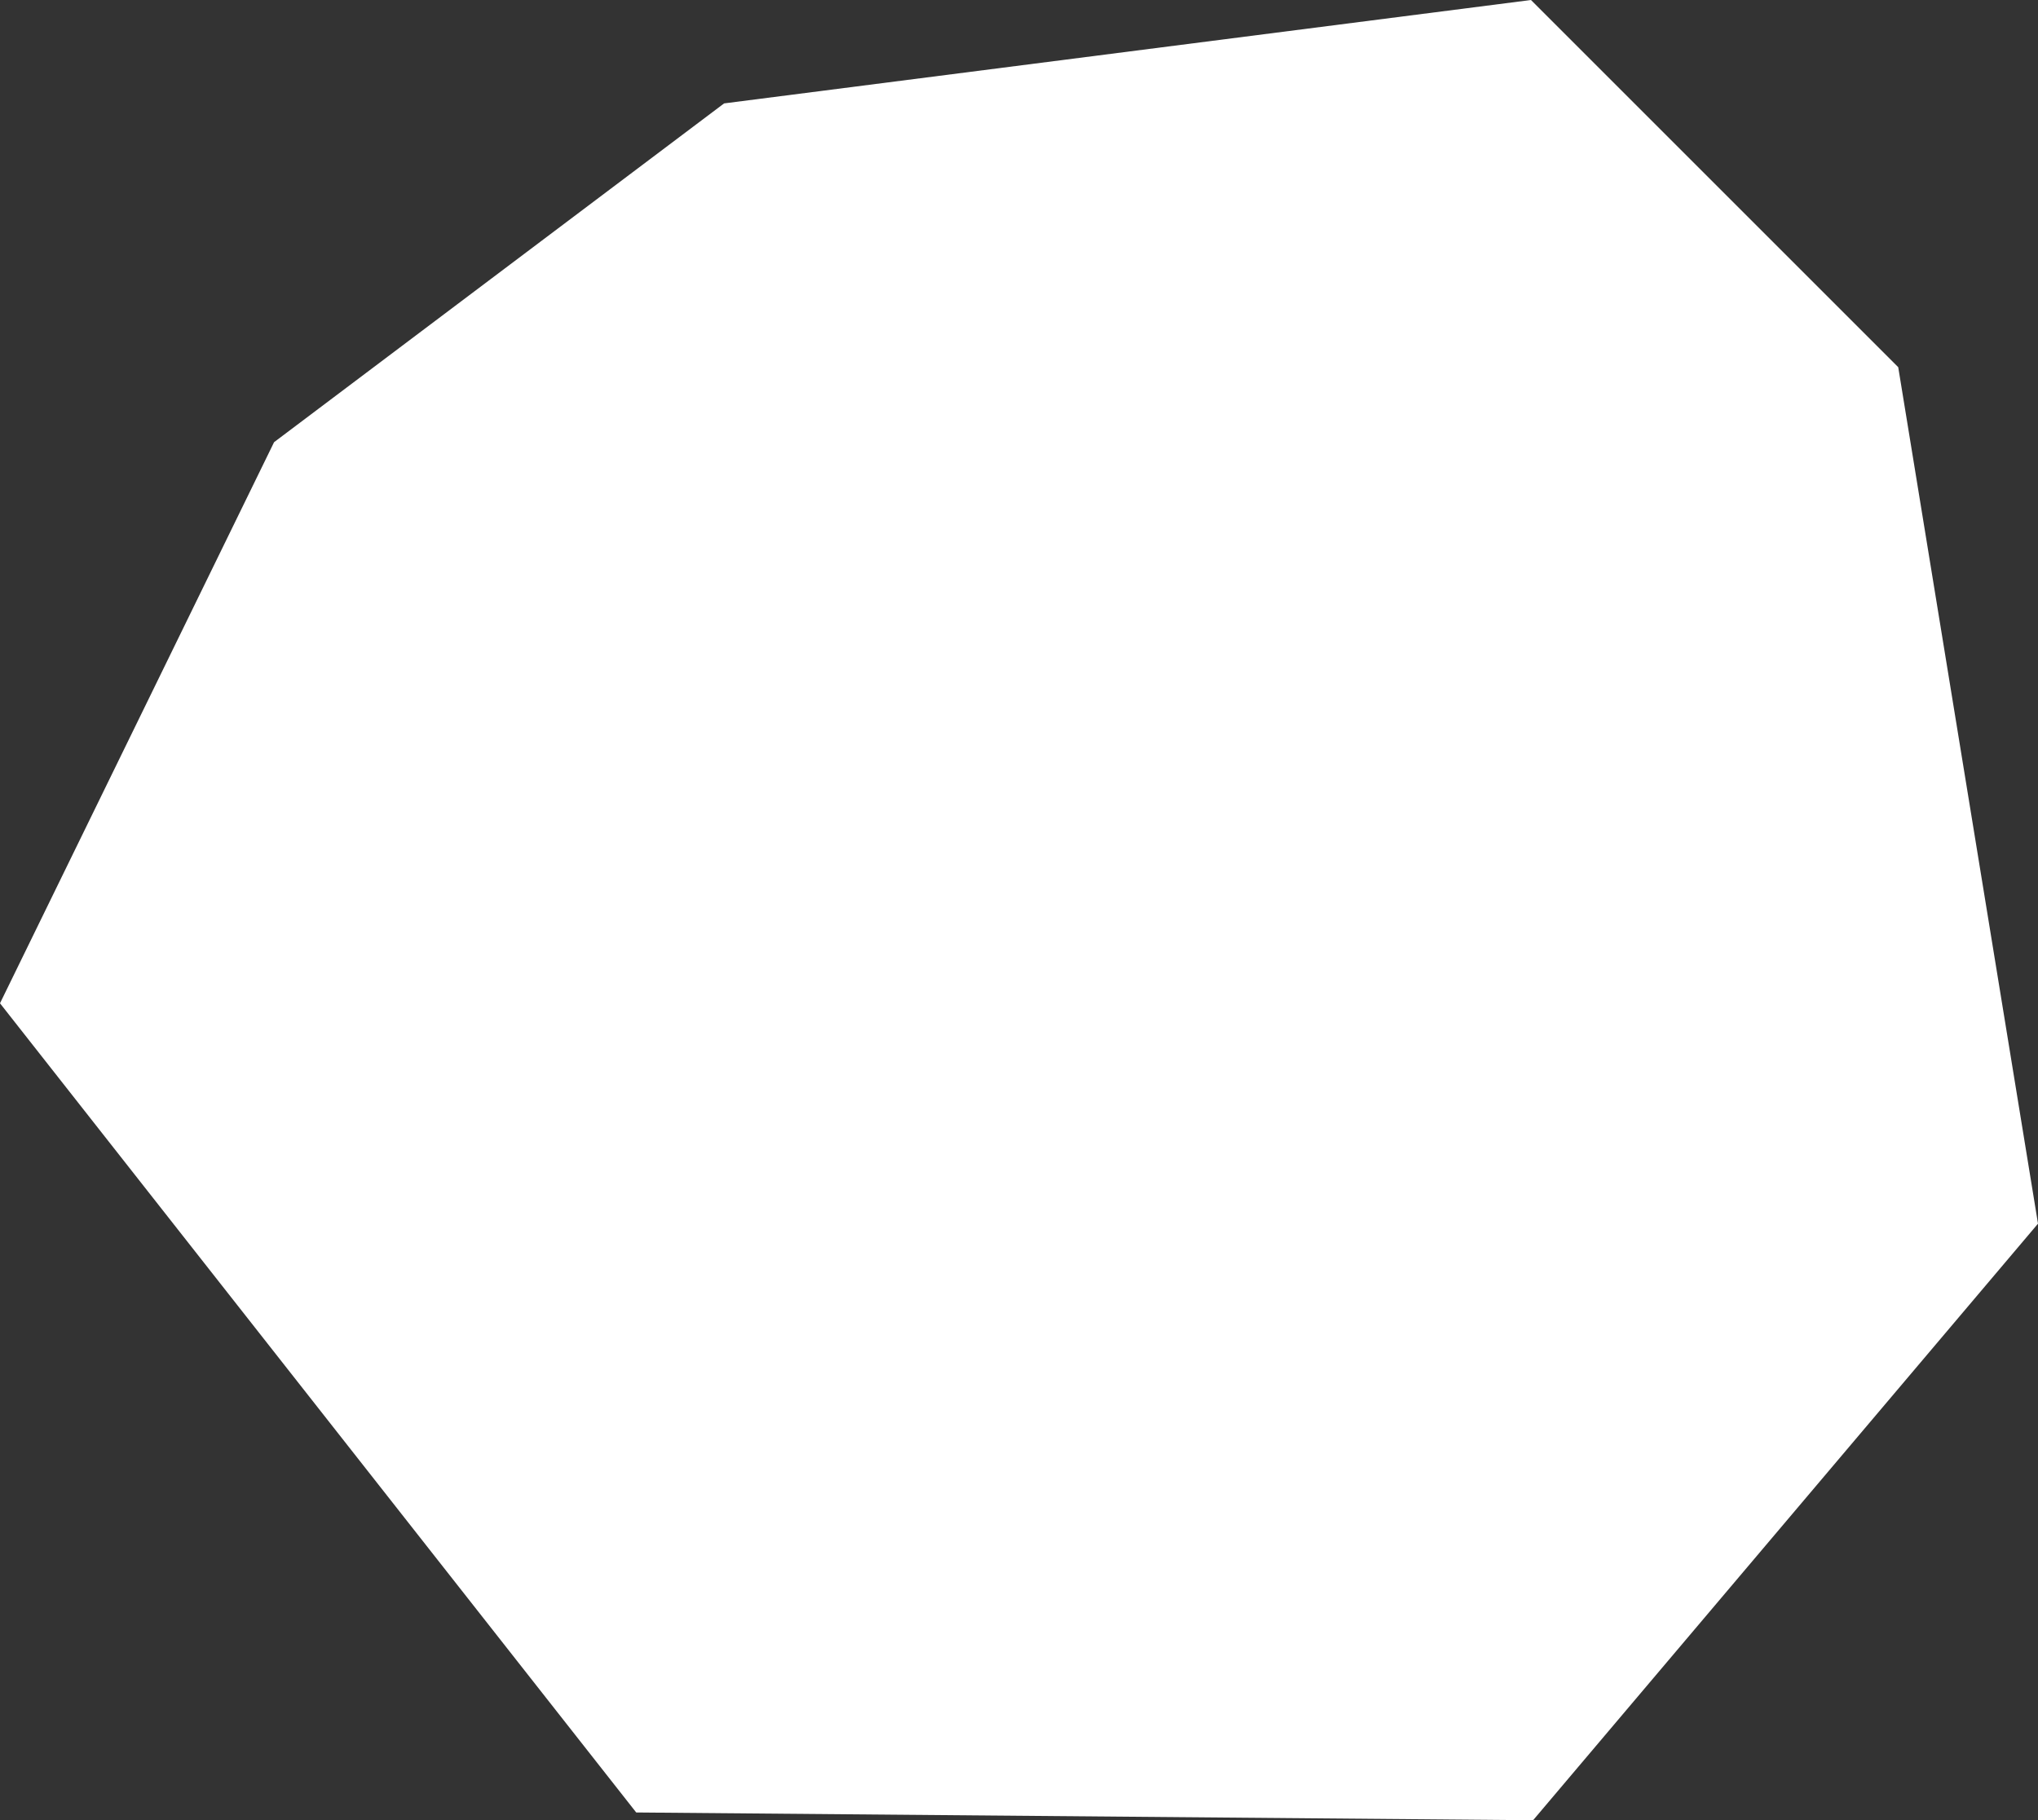<svg xmlns="http://www.w3.org/2000/svg" viewBox="0 0 115.48 103.16"><rect x="0" y="0" width="115.48" height="103.16" fill="#333333" stroke="none"/><defs><style>.cls-1{fill:#fff;}</style></defs><title>ava2</title><g id="Слой_2" data-name="Слой 2"><g id="Слой_1-2" data-name="Слой 1"><polygon class="cls-1" points="115.48 69.35 107.56 20.81 86.75 0 86.75 0 86.75 0 86.75 0 86.75 0 41.03 5.86 15.53 25.06 0 56.86 36.05 102.72 86.87 103.16 86.87 103.17 86.87 103.16 86.87 103.16 86.87 103.16 115.48 69.35"/></g></g></svg>